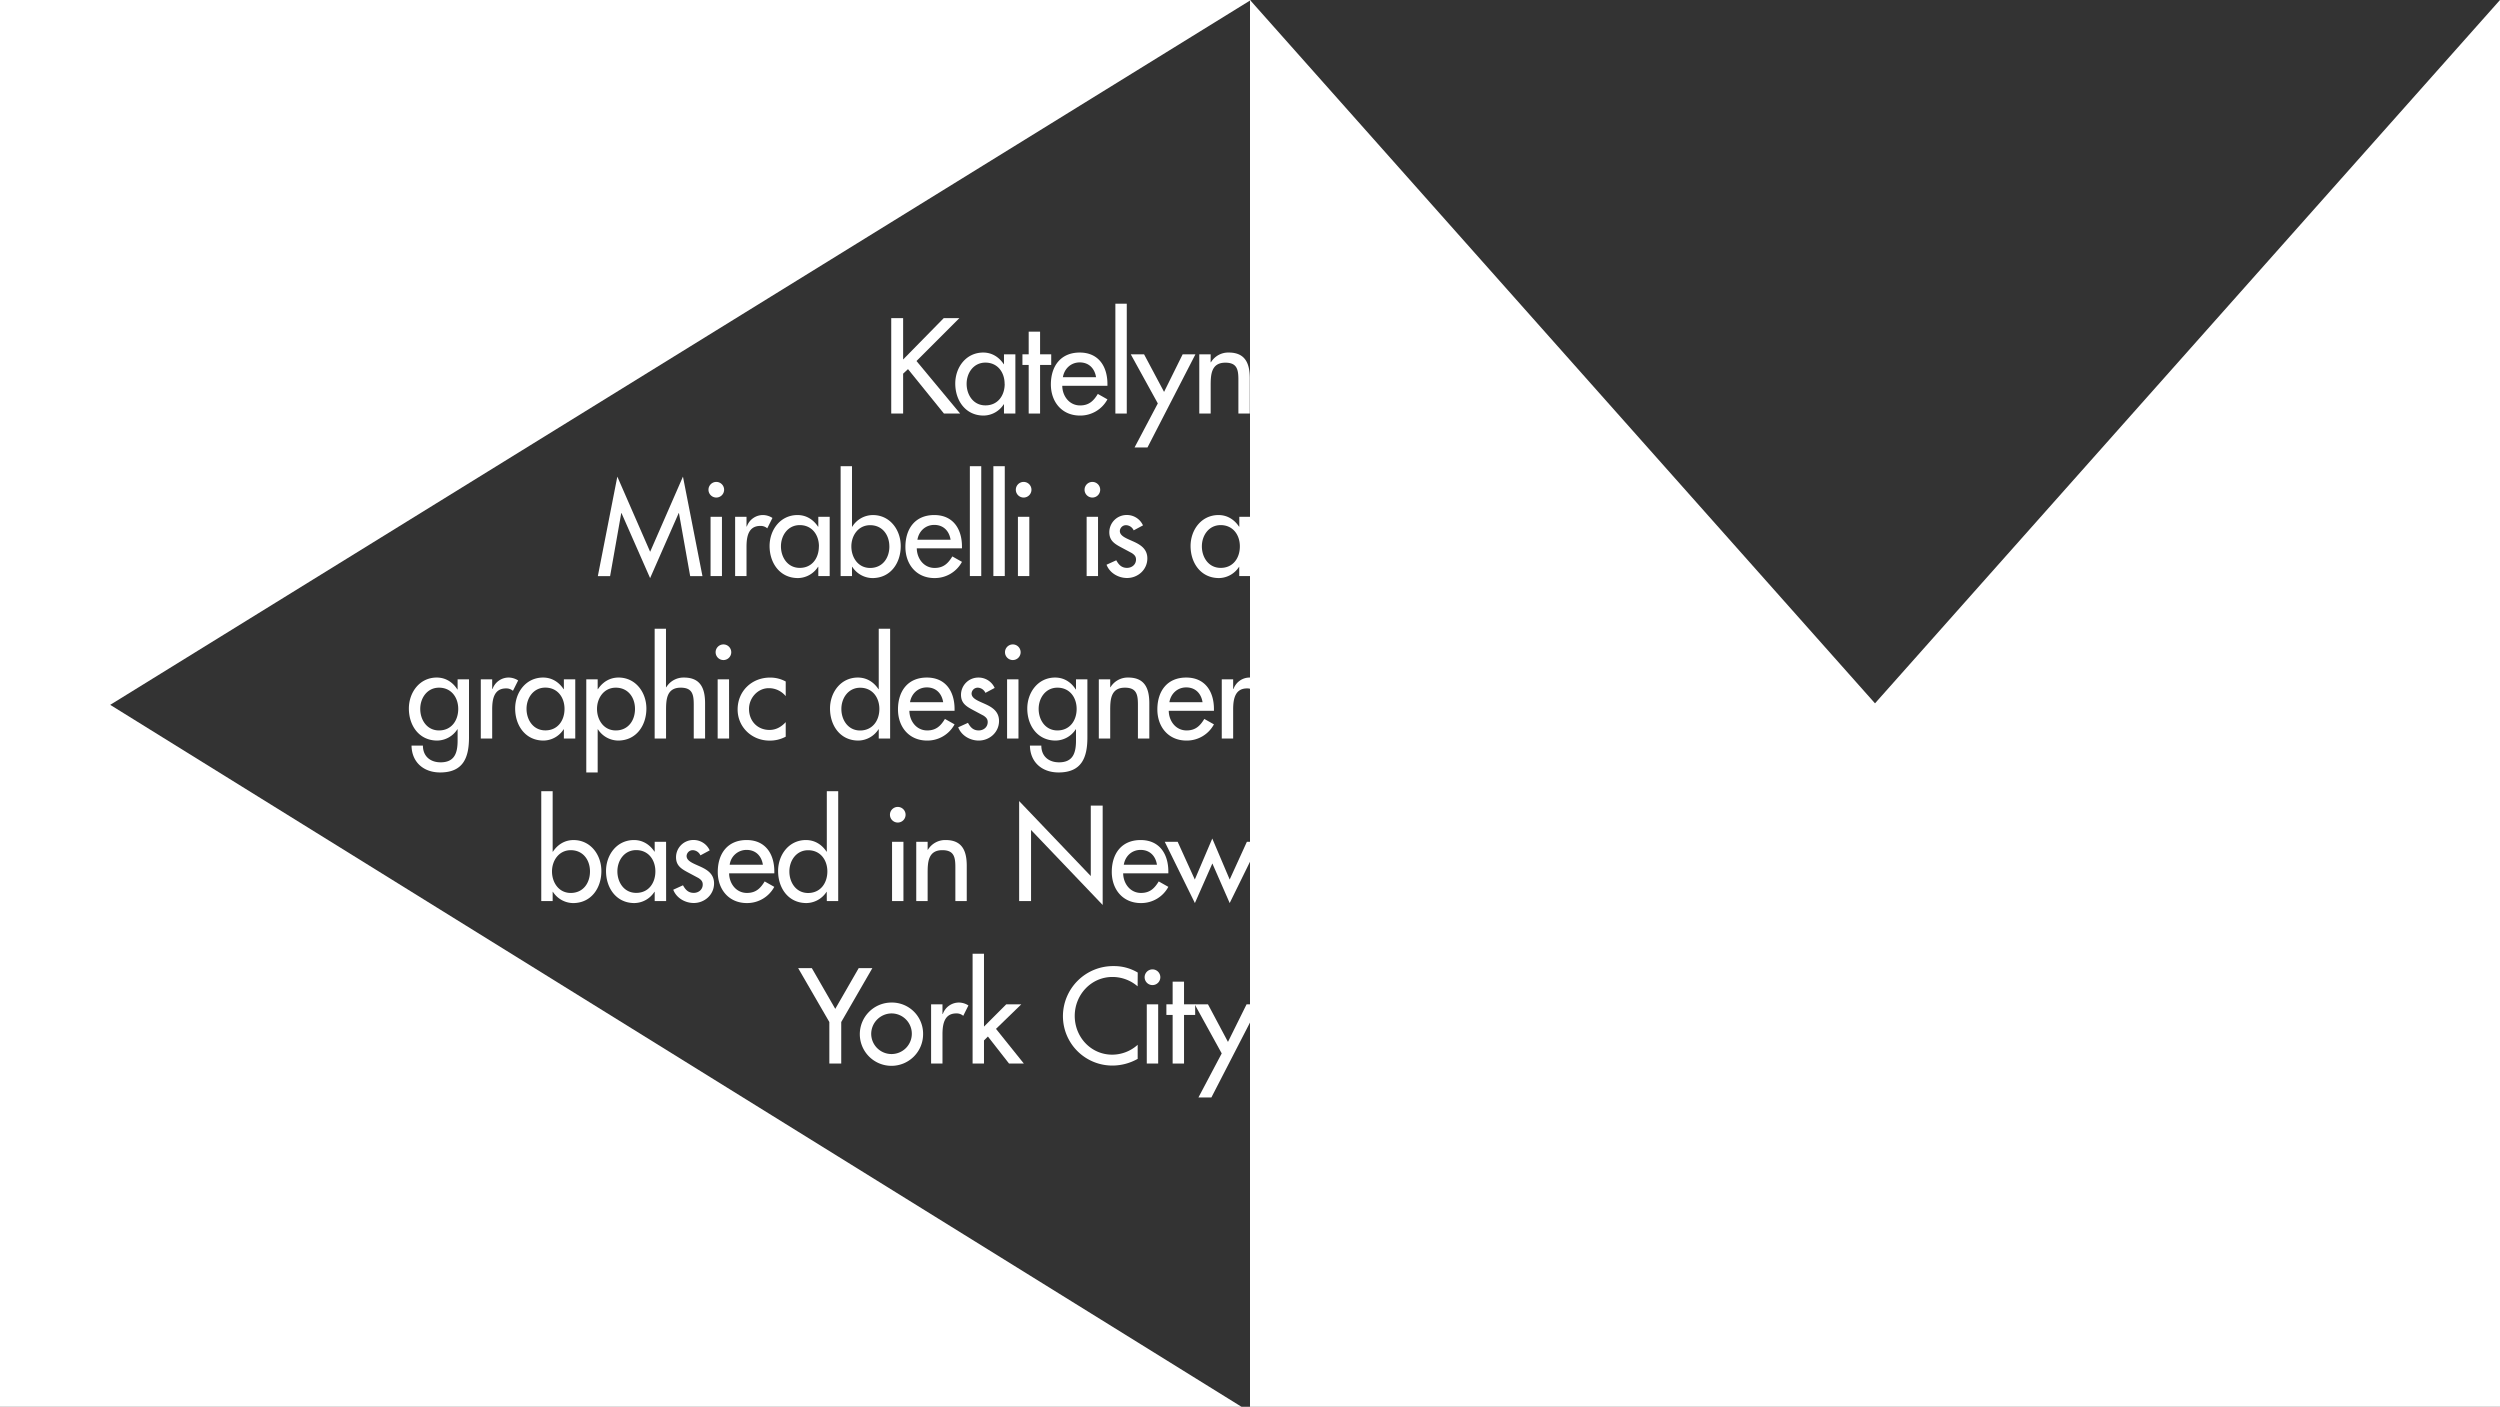 <svg id="Layer_1" data-name="Layer 1" xmlns="http://www.w3.org/2000/svg" viewBox="0 0 1600 900.37" preserveAspectRatio="none">

<rect x="0" y="0" width="1600" height="900.37" fill="#333333" stroke="none"/>

<!-- file name -->    
<title>logo</title>

<!-- M layer white space --> 
    <g id="M">
<!--         <polygon points="1600 0 1200 450.14 800 0 1600 0" fill="#4202da" />
 -->
<!-- envelope icon	--> 
        <!-- <g id="Envelope">
      <path d="M1096,95.93V243.49h207.92V95.93Zm197.19,6.71-93.56,93.23L1106,102.64ZM1102.66,236.78V108.67l96.92,96.59L1297.16,108V236.78Z" transform="translate(1 0.37)" fill="white" opacity="1"/>
		</g> -->

<!-- M layer fill space --> 
        <polyline id="M-2" data-name="M" points="800 900.37 800 0 1200 450.14 1600 0 1600 900.37" fill="white" opacity="1" />
    </g>

<!-- K layer white space --> 

    <g id="K">
<!--     	<polygon points="799.85 900.37 73.31 451.44 799.85 1.37 799.85 900.37" fill="#4202da"/>
 -->
<!-- K layer text --> 
        <g>
            <path d="M603,203.23h10l-27.45,27.45,27.94,33.62H603.12l-23-28.43L577,238.78V264.3h-7.61V203.23H577v26.48Z" transform="translate(1 0.37)" fill="#fff" />
            <path d="M648.84,264.3h-7.29v-5.92h-.16a15.54,15.54,0,0,1-12.88,7.21c-11.58,0-18.14-9.64-18.14-20.49,0-10.37,6.88-19.84,17.9-19.84,5.58,0,10.12,2.91,13.12,7.45h.16v-6.32h7.29Zm-6.89-19c0-7.37-4.45-13.6-12.31-13.6-7.53,0-12,6.56-12,13.6s4.29,13.77,12,13.77C637.58,259.11,642,252.79,642,245.34Z" transform="translate(1 0.37)" fill="#fff" />
            <path d="M664.65,264.3h-7.29V233.19h-4v-6.8h4v-14.5h7.29v14.5h7.13v6.8h-7.13Z" transform="translate(1 0.37)" fill="#fff" />
            <path d="M678.85,246.56c.08,6.48,4.45,12.55,11.42,12.55,5.59,0,8.59-2.83,11.34-7.37l6.15,3.48a19.71,19.71,0,0,1-17.57,10.37c-11.58,0-18.63-8.75-18.63-19.92,0-11.67,6.24-20.41,18.47-20.41,12.07,0,17.73,8.91,17.73,20.16v1.14Zm21.63-5.51c-.9-5.67-4.62-9.48-10.45-9.48-5.67,0-9.88,4.05-10.78,9.48Z" transform="translate(1 0.37)" fill="#fff" />
            <path d="M720.13,264.3h-7.29V194h7.29Z" transform="translate(1 0.37)" fill="#fff" />
            <path d="M722.69,226.39h8.51L744,250.45l11.9-24.06h8.18L733.39,286h-8.27L740,257.82Z" transform="translate(1 0.37)" fill="#fff" />
            <path d="M773.8,231.49H774a12.92,12.92,0,0,1,11.42-6.23c10.69,0,13.44,7.2,13.44,16.44v22.6h-7.29V242.59c0-6.48-.89-10.85-8.34-10.85-9.4,0-9.4,8.26-9.4,15.14V264.3h-7.29V226.39h7.29Z" transform="translate(1 0.37)" fill="#fff" />
            <path d="M396.76,328h-.16l-7.13,40.34h-7.85l12.47-63.67,21,48.11,21-48.11,12.48,63.67h-7.86L433.53,328h-.16l-18.3,41.63Z" transform="translate(1 0.37)" fill="#fff" />
            <path d="M462.43,313.06a5,5,0,0,1-10,0,5,5,0,1,1,10,0Zm-1.38,55.24h-7.29V330.39h7.29Z" transform="translate(1 0.37)" fill="#fff" />
            <path d="M476.77,336.55H477a10.9,10.9,0,0,1,10.37-7.29,11.39,11.39,0,0,1,6,1.86l-3.32,6.64a6.39,6.39,0,0,0-4.45-1.54c-7.86,0-8.83,7.29-8.83,13.45V368.3h-7.29V330.39h7.29Z" transform="translate(1 0.37)" fill="#fff" />
            <path d="M530,368.3h-7.28v-5.92h-.17a15.5,15.5,0,0,1-12.87,7.21c-11.59,0-18.15-9.64-18.15-20.49,0-10.37,6.89-19.84,17.9-19.84,5.59,0,10.13,2.91,13.12,7.45h.17v-6.32H530Zm-6.88-19c0-7.37-4.45-13.6-12.31-13.6-7.53,0-12,6.56-12,13.6s4.3,13.77,12,13.77C518.71,363.11,523.08,356.79,523.08,349.34Z" transform="translate(1 0.37)" fill="#fff" />
            <path d="M537,298h7.28v38.72h.17a15.52,15.52,0,0,1,13.2-7.45c10.93,0,17.82,9.47,17.82,19.84,0,10.85-6.48,20.49-18.15,20.49a15.61,15.61,0,0,1-12.87-7.21h-.17v5.92H537Zm31.18,51.35c0-7.37-4.46-13.6-12.31-13.6-7.54,0-12,6.56-12,13.6s4.29,13.77,12,13.77C563.82,363.11,568.2,356.79,568.2,349.34Z" transform="translate(1 0.37)" fill="#fff" />
            <path d="M585.74,350.56c.09,6.48,4.46,12.55,11.42,12.55,5.59,0,8.59-2.83,11.34-7.37l6.16,3.48a19.73,19.73,0,0,1-17.58,10.37c-11.58,0-18.62-8.75-18.62-19.92,0-11.67,6.23-20.41,18.46-20.41,12.07,0,17.74,8.91,17.74,20.16v1.14Zm21.63-5.51c-.89-5.67-4.62-9.48-10.45-9.48-5.67,0-9.88,4.05-10.77,9.48Z" transform="translate(1 0.37)" fill="#fff" />
            <path d="M627,368.3h-7.29V298H627Z" transform="translate(1 0.37)" fill="#fff" />
            <path d="M642.05,368.3h-7.29V298h7.29Z" transform="translate(1 0.37)" fill="#fff" />
            <path d="M659.13,313.06a5,5,0,0,1-10,0,5,5,0,1,1,10,0Zm-1.37,55.24h-7.29V330.39h7.29Z" transform="translate(1 0.37)" fill="#fff" />
            <path d="M703.12,313.06a5,5,0,0,1-10,0,5,5,0,1,1,10,0Zm-1.38,55.24h-7.29V330.39h7.29Z" transform="translate(1 0.37)" fill="#fff" />
            <path d="M724.56,339.06a5.6,5.6,0,0,0-4.86-3.32,3.93,3.93,0,0,0-4,3.72c0,3.32,4.37,4.78,8.83,6.81S733.3,351,733.3,357c0,7.21-6,12.55-13,12.55-5.5,0-11.09-3.16-13.12-8.5l6.24-2.84c1.54,2.84,3.4,4.86,6.88,4.86,3.08,0,5.75-2.1,5.75-5.34,0-2-1-3-2.67-4.13l-7.13-3.81c-4.21-2.27-7.29-4.37-7.29-9.56a11.07,11.07,0,0,1,11.18-11,11.28,11.28,0,0,1,10.37,6.64Z" transform="translate(1 0.37)" fill="#fff" />
            <path d="M799.4,368.3h-7.29v-5.92H792a15.54,15.54,0,0,1-12.88,7.21c-11.58,0-18.15-9.64-18.15-20.49,0-10.37,6.89-19.84,17.9-19.84,5.59,0,10.13,2.91,13.13,7.45h.16v-6.32h7.29Zm-6.89-19c0-7.37-4.45-13.6-12.31-13.6-7.53,0-12,6.56-12,13.6s4.3,13.77,12,13.77C788.14,363.11,792.51,356.79,792.51,349.34Z" transform="translate(1 0.37)" fill="#fff" />
            <path d="M299.16,471.57c0,13-3.73,22.43-18.47,22.43-10.53,0-18.14-6.48-18.31-17.17h7.29c0,6.8,4.7,10.69,11.34,10.69,9,0,10.86-6.15,10.86-13.93v-7.21h-.17a15.61,15.61,0,0,1-12.87,7.21c-11.67,0-18.15-9.64-18.15-20.49,0-10.37,6.89-19.84,17.82-19.84,5.67,0,10.21,2.91,13.2,7.61h.17v-6.48h7.29Zm-6.89-18.23c0-7.37-4.45-13.6-12.31-13.6-7.53,0-12,6.56-12,13.6s4.3,13.77,12,13.77C287.9,467.11,292.27,460.79,292.27,453.34Z" transform="translate(1 0.37)" fill="#fff" />
            <path d="M314,440.55h.24a10.91,10.91,0,0,1,10.37-7.29,11.42,11.42,0,0,1,6,1.86l-3.33,6.64a6.37,6.37,0,0,0-4.45-1.54c-7.86,0-8.83,7.29-8.83,13.45V472.3h-7.29V434.39H314Z" transform="translate(1 0.37)" fill="#fff" />
            <path d="M367.17,472.3h-7.29v-5.92h-.16a15.52,15.52,0,0,1-12.88,7.21c-11.58,0-18.14-9.64-18.14-20.49,0-10.37,6.88-19.84,17.9-19.84,5.59,0,10.12,2.91,13.12,7.45h.16v-6.32h7.29Zm-6.88-19c0-7.37-4.46-13.6-12.31-13.6-7.54,0-12,6.56-12,13.6s4.29,13.77,12,13.77C355.91,467.11,360.29,460.79,360.29,453.34Z" transform="translate(1 0.37)" fill="#fff" />
            <path d="M381.51,440.71h.16c3-4.54,7.53-7.45,13.2-7.45,10.94,0,17.82,9.47,17.82,19.84,0,10.85-6.48,20.49-18.14,20.49a15.63,15.63,0,0,1-12.88-7.21h-.16V494h-7.29V434.39h7.29Zm23.89,12.63c0-7.37-4.45-13.6-12.31-13.6-7.53,0-12,6.56-12,13.6s4.3,13.77,12,13.77C401,467.11,405.4,460.79,405.4,453.34Z" transform="translate(1 0.37)" fill="#fff" />
            <path d="M425.23,402v37.5h.16a12.92,12.92,0,0,1,11.42-6.23c10.69,0,13.44,7.21,13.44,16.44v22.6H443V450.59c0-6.48-.89-10.85-8.34-10.85-9.39,0-9.39,8.26-9.39,15.14V472.3h-7.29V402Z" transform="translate(1 0.37)" fill="#fff" />
            <path d="M467,417.06a5,5,0,0,1-10,0,5,5,0,1,1,10,0Zm-1.37,55.24H458.3V434.39h7.29Z" transform="translate(1 0.37)" fill="#fff" />
            <path d="M501.86,445.16a13.91,13.91,0,0,0-10.86-5.1c-7.12,0-12.63,6.32-12.63,13.28,0,7.78,5.43,13.45,13.12,13.45,4.21,0,7.61-2,10.37-5v9.31a21.21,21.21,0,0,1-10.45,2.51c-11.18,0-20.33-8.58-20.33-19.92,0-11.75,9.07-20.41,20.73-20.41a20.56,20.56,0,0,1,10.05,2.51Z" transform="translate(1 0.37)" fill="#fff" />
            <path d="M561.39,466.38h-.16a15.63,15.63,0,0,1-12.88,7.21c-11.66,0-18.14-9.64-18.14-20.49,0-10.37,6.88-19.84,17.82-19.84,5.67,0,10.2,2.91,13.2,7.45h.16V402h7.29V472.3h-7.29Zm.41-13c0-7.37-4.46-13.6-12.32-13.6-7.53,0-12,6.56-12,13.6s4.29,13.77,12,13.77C557.42,467.11,561.8,460.79,561.8,453.34Z" transform="translate(1 0.37)" fill="#fff" />
            <path d="M581,454.56c.08,6.48,4.46,12.55,11.42,12.55,5.59,0,8.59-2.83,11.34-7.37l6.16,3.48a19.72,19.72,0,0,1-17.58,10.37c-11.58,0-18.63-8.75-18.63-19.92,0-11.67,6.24-20.41,18.47-20.41,12.07,0,17.74,8.91,17.74,20.16v1.14Zm21.63-5.51c-.89-5.67-4.62-9.48-10.45-9.48-5.67,0-9.88,4.05-10.77,9.48Z" transform="translate(1 0.37)" fill="#fff" />
            <path d="M629.67,443.06a5.62,5.62,0,0,0-4.86-3.32,3.93,3.93,0,0,0-4,3.72c0,3.32,4.37,4.78,8.83,6.81s8.74,4.77,8.74,10.77c0,7.21-6,12.55-13,12.55-5.5,0-11.09-3.16-13.12-8.5l6.24-2.84c1.54,2.84,3.4,4.86,6.88,4.86,3.08,0,5.75-2.1,5.75-5.34,0-2-1-3-2.67-4.13l-7.13-3.81c-4.21-2.27-7.29-4.37-7.29-9.56a11.07,11.07,0,0,1,11.18-11,11.28,11.28,0,0,1,10.37,6.64Z" transform="translate(1 0.37)" fill="#fff" />
            <path d="M652.2,417.06a5,5,0,0,1-10,0,5,5,0,1,1,10,0Zm-1.38,55.24h-7.29V434.39h7.29Z" transform="translate(1 0.37)" fill="#fff" />
            <path d="M694.93,471.57c0,13-3.72,22.43-18.46,22.43-10.53,0-18.15-6.48-18.31-17.17h7.29c0,6.8,4.7,10.69,11.34,10.69,9,0,10.85-6.15,10.85-13.93v-7.21h-.16a15.62,15.62,0,0,1-12.88,7.21c-11.66,0-18.14-9.64-18.14-20.49,0-10.37,6.89-19.84,17.82-19.84,5.67,0,10.2,2.91,13.2,7.61h.16v-6.48h7.29Zm-6.88-18.23c0-7.37-4.46-13.6-12.31-13.6-7.53,0-12,6.56-12,13.6s4.29,13.77,12,13.77C683.67,467.11,688.05,460.79,688.05,453.34Z" transform="translate(1 0.37)" fill="#fff" />
            <path d="M709.53,439.49h.16a12.94,12.94,0,0,1,11.42-6.23c10.69,0,13.45,7.21,13.45,16.44v22.6h-7.29V450.59c0-6.48-.89-10.85-8.34-10.85-9.4,0-9.4,8.26-9.4,15.14V472.3h-7.29V434.39h7.29Z" transform="translate(1 0.37)" fill="#fff" />
            <path d="M747,454.56c.08,6.48,4.46,12.55,11.42,12.55,5.59,0,8.59-2.83,11.34-7.37l6.16,3.48a19.72,19.72,0,0,1-17.58,10.37c-11.58,0-18.63-8.75-18.63-19.92,0-11.67,6.24-20.41,18.47-20.41,12.07,0,17.74,8.91,17.74,20.16v1.14Zm21.63-5.51c-.89-5.67-4.62-9.48-10.45-9.48-5.67,0-9.88,4.05-10.77,9.48Z" transform="translate(1 0.37)" fill="#fff" />
            <path d="M788.22,440.55h.24a10.91,10.91,0,0,1,10.37-7.29,11.42,11.42,0,0,1,6,1.86l-3.33,6.64a6.37,6.37,0,0,0-4.45-1.54c-7.86,0-8.83,7.29-8.83,13.45V472.3h-7.29V434.39h7.29Z" transform="translate(1 0.37)" fill="#fff" />
            <path d="M345.41,506h7.29v38.72h.16c3-4.54,7.53-7.45,13.2-7.45,10.94,0,17.82,9.47,17.82,19.84,0,10.85-6.48,20.49-18.14,20.49a15.63,15.63,0,0,1-12.88-7.21h-.16v5.92h-7.29Zm31.18,51.35c0-7.37-4.45-13.6-12.31-13.6-7.53,0-12,6.56-12,13.6s4.3,13.77,12,13.77C372.22,571.11,376.59,564.79,376.59,557.34Z" transform="translate(1 0.37)" fill="#fff" />
            <path d="M425.32,576.3H418v-5.92h-.16A15.52,15.52,0,0,1,405,577.59c-11.58,0-18.14-9.64-18.14-20.49,0-10.37,6.88-19.84,17.9-19.84,5.59,0,10.12,2.91,13.12,7.45H418v-6.32h7.29Zm-6.88-19c0-7.37-4.46-13.6-12.31-13.6-7.54,0-12,6.56-12,13.6s4.29,13.77,12,13.77C414.06,571.11,418.44,564.79,418.44,557.34Z" transform="translate(1 0.37)" fill="#fff" />
            <path d="M447.27,547.06a5.59,5.59,0,0,0-4.85-3.32,3.93,3.93,0,0,0-4,3.72c0,3.32,4.37,4.78,8.82,6.81S456,559,456,565c0,7.21-6,12.55-13,12.55-5.51,0-11.09-3.16-13.12-8.5l6.24-2.84c1.54,2.84,3.4,4.86,6.88,4.86,3.08,0,5.75-2.1,5.75-5.34,0-2-1-3-2.67-4.13l-7.13-3.81c-4.21-2.27-7.29-4.37-7.29-9.56a11.06,11.06,0,0,1,11.18-11,11.28,11.28,0,0,1,10.37,6.64Z" transform="translate(1 0.37)" fill="#fff" />
            <path d="M465.63,558.56c.08,6.48,4.45,12.55,11.42,12.55,5.59,0,8.58-2.83,11.34-7.37l6.15,3.48A19.69,19.69,0,0,1,477,577.59c-11.58,0-18.63-8.75-18.63-19.92,0-11.67,6.24-20.41,18.47-20.41,12.06,0,17.73,8.91,17.73,20.16v1.14Zm21.62-5.51c-.89-5.67-4.61-9.48-10.44-9.48A10.85,10.85,0,0,0,466,553.05Z" transform="translate(1 0.37)" fill="#fff" />
            <path d="M528.11,570.38H528a15.63,15.63,0,0,1-12.88,7.21c-11.66,0-18.14-9.64-18.14-20.49,0-10.37,6.88-19.84,17.82-19.84,5.67,0,10.2,2.91,13.2,7.45h.16V506h7.29V576.3h-7.29Zm.4-13c0-7.37-4.45-13.6-12.31-13.6-7.53,0-12,6.56-12,13.6s4.29,13.77,12,13.77C524.14,571.11,528.51,564.79,528.51,557.34Z" transform="translate(1 0.37)" fill="#fff" />
            <path d="M578.57,521.06a5,5,0,0,1-10,0,5,5,0,1,1,10,0ZM577.2,576.3h-7.29V538.39h7.29Z" transform="translate(1 0.37)" fill="#fff" />
            <path d="M592.69,543.49h.16a12.94,12.94,0,0,1,11.42-6.23c10.69,0,13.45,7.21,13.45,16.44v22.6h-7.29V554.59c0-6.48-.89-10.85-8.34-10.85-9.4,0-9.4,8.26-9.4,15.14V576.3H585.4V538.39h7.29Z" transform="translate(1 0.37)" fill="#fff" />
            <path d="M651.25,512.31l45.85,48V515.23h7.61v63.58l-45.84-48V576.3h-7.62Z" transform="translate(1 0.37)" fill="#fff" />
            <path d="M717.83,558.56c.08,6.48,4.45,12.55,11.42,12.55,5.58,0,8.58-2.83,11.33-7.37l6.16,3.48a19.69,19.69,0,0,1-17.57,10.37c-11.59,0-18.63-8.75-18.63-19.92,0-11.67,6.23-20.41,18.46-20.41,12.07,0,17.74,8.91,17.74,20.16v1.14Zm21.62-5.51c-.89-5.67-4.62-9.48-10.45-9.48-5.67,0-9.88,4-10.77,9.48Z" transform="translate(1 0.37)" fill="#fff" />
            <path d="M763.68,562.53l11.18-26.24L786,562.53l11-24.14h8.26L786,577.59l-11.09-25.35-11.18,25.35-19.28-39.2h8.26Z" transform="translate(1 0.37)" fill="#fff" />
            <path d="M509.82,619.23h8.75l15,26.08,15-26.08h8.74l-19.92,34.5V680.3h-7.61V653.73Z" transform="translate(1 0.37)" fill="#fff" />
            <path d="M589.78,661.42a20.25,20.25,0,1,1-20.25-20.16A19.94,19.94,0,0,1,589.78,661.42Zm-33.21,0a13,13,0,1,0,13-13.2A13.16,13.16,0,0,0,556.57,661.42Z" transform="translate(1 0.37)" fill="#fff" />
            <path d="M602.18,648.55h.24a10.9,10.9,0,0,1,10.37-7.29,11.39,11.39,0,0,1,6,1.86l-3.32,6.64a6.4,6.4,0,0,0-4.46-1.54c-7.85,0-8.82,7.29-8.82,13.45V680.3h-7.29V642.39h7.29Z" transform="translate(1 0.37)" fill="#fff" />
            <path d="M628.75,656.65,643,642.39h9.64l-16.2,15.71,17.82,22.2h-9.48L631.26,663l-2.51,2.51V680.3h-7.29V610h7.29Z" transform="translate(1 0.37)" fill="#fff" />
            <path d="M727.08,630.89a24.66,24.66,0,0,0-16.12-6c-13.68,0-24.13,11.42-24.13,24.94s10.36,24.79,24,24.79a24.43,24.43,0,0,0,16.28-6.32v9a33.06,33.06,0,0,1-16,4.29,31.61,31.61,0,0,1-31.83-31.51,32.1,32.1,0,0,1,32.48-32.15,29.51,29.51,0,0,1,15.39,4.13Z" transform="translate(1 0.37)" fill="#fff" />
            <path d="M741.61,625.06a5,5,0,0,1-10.05,0,5,5,0,1,1,10.05,0Zm-1.38,55.24h-7.29V642.39h7.29Z" transform="translate(1 0.37)" fill="#fff" />
            <path d="M756.78,680.3h-7.29V649.19h-4v-6.8h4v-14.5h7.29v14.5h7.13v6.8h-7.13Z" transform="translate(1 0.37)" fill="#fff" />
            <path d="M763.6,642.39h8.5l12.8,24.06,11.91-24.06H805L774.29,702H766l14.9-28.18Z" transform="translate(1 0.37)" fill="#fff" />
        </g>
<!-- K layer fill space --> 
<!--     <polygon id="K-2" data-name="K" points="808.72 0 5 0 5 408.4 0 499.93 5 907.07 809.73 907.07 79.68 454.11 808.72 0" fill="white" opacity="1"/> -->
<!--     <polygon id="K-2" data-name="K" points="799.85 0 0 0 0 406.57 0 497.69 0 903 799.85 903 73.31 452.07 799.85 0" fill="white" opacity="1"/> -->
<!--     <polygon id="K-2" data-name="K" points="808.72 0 5 1 5 407.4 0 498.93 5 904.07 809.73 904.07 79.68 452.11 808.72 0" fill="white" opacity="1"/> -->
    <polygon id="K-2" data-name="K" points="800.57 0 0 0 0 902.86 800.57 904.07 70.53 451.1 800.57 0" fill="white" opacity="1"/>
    </g>
</svg>